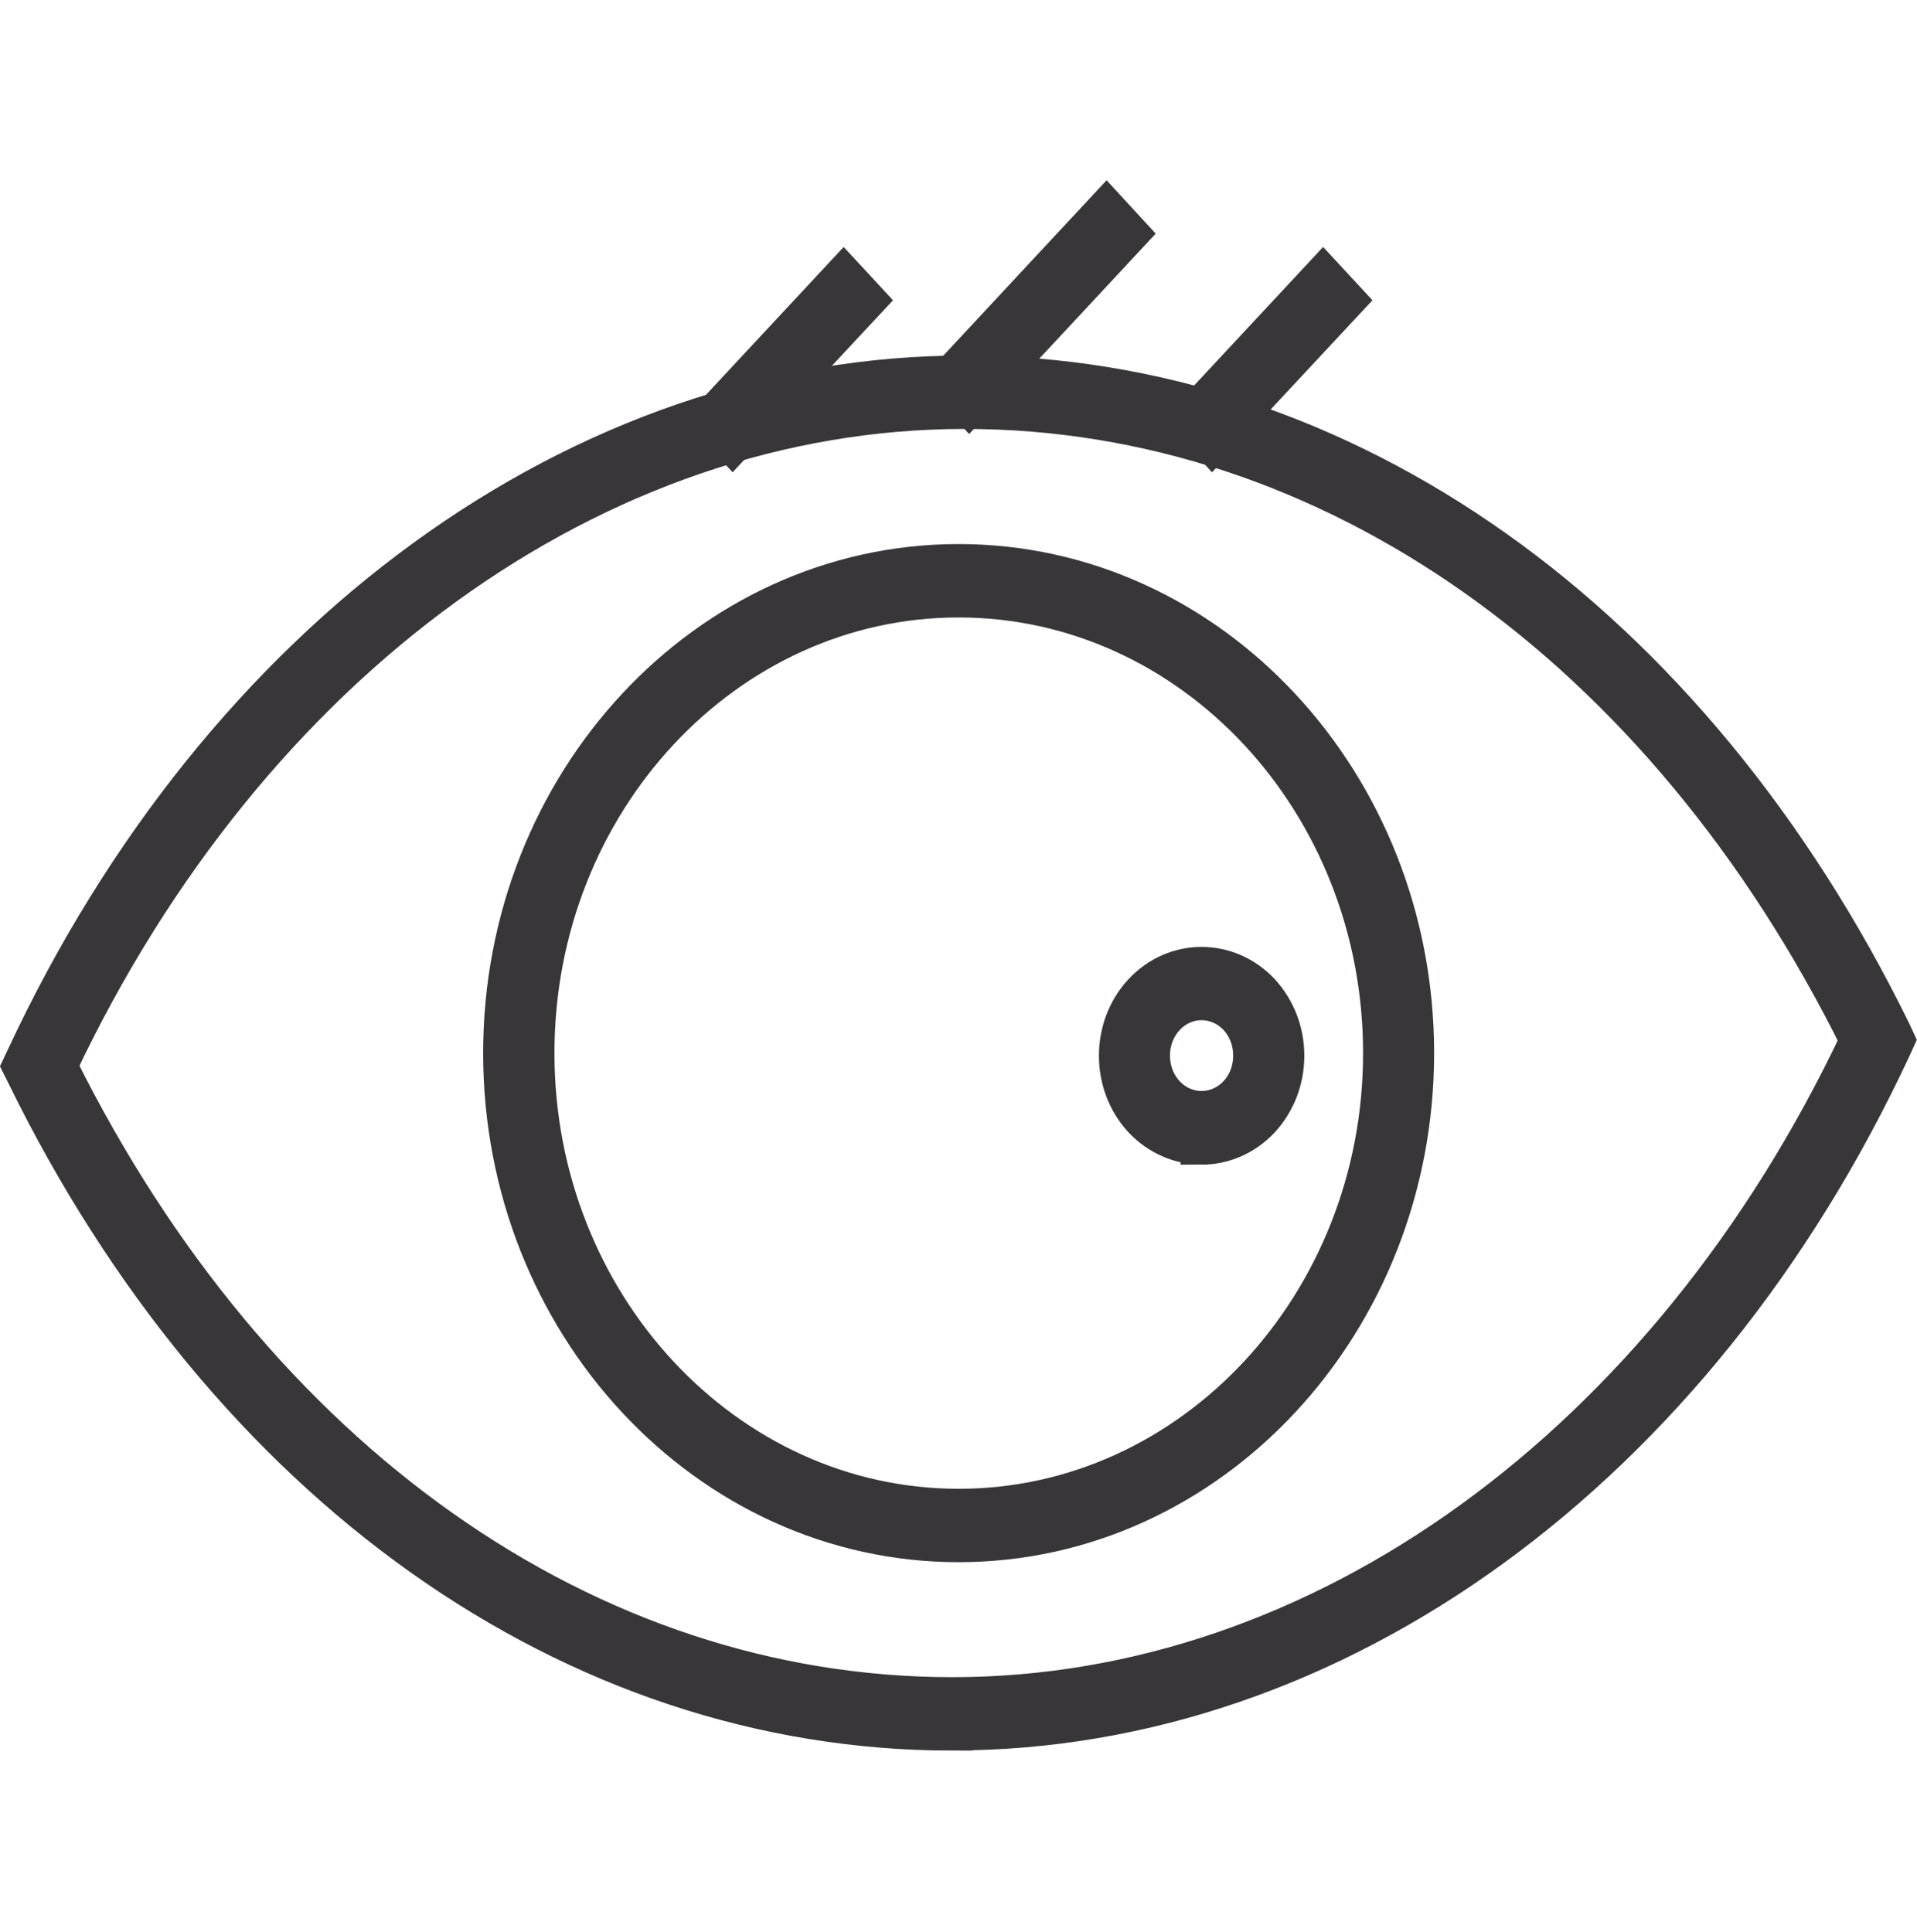 <?xml version="1.0" encoding="UTF-8" standalone="no"?>
<svg
   xmlns:dc="http://purl.org/dc/elements/1.1/"
   xmlns:cc="http://creativecommons.org/ns#"
   xmlns:rdf="http://www.w3.org/1999/02/22-rdf-syntax-ns#"
   xmlns:svg="http://www.w3.org/2000/svg"
   xmlns="http://www.w3.org/2000/svg"
   version="1.1"
   id="svg19079"
   viewBox="0 0 14.518 14.633"
   height="14.633"
   width="14.518">
  <defs
     id="defs19081" />
  <g
     transform="translate(-4.17,-5.046)"
     id="layer2">
    <path
       id="path10714"
       style="fill:none;stroke:#393639;stroke-width:0.312;stroke-linecap:butt;stroke-linejoin:miter;stroke-miterlimit:10;stroke-dasharray:none;stroke-opacity:1"
       d="m 4.598,13.12 c 1.488,2.998 4.02,4.786 6.785,4.786 2.795,0 5.425,-1.906 6.878,-4.98 -1.486,-2.999 -4.019,-4.787 -6.784,-4.787 -2.796,0 -5.426,1.907 -6.879,4.981 z m 6.785,5.03 c -2.867,0 -5.489,-1.859 -7.012,-4.973 l -0.028,-0.056 0.026,-0.055 c 1.485,-3.19 4.209,-5.171 7.107,-5.171 2.868,0 5.489,1.86 7.013,4.972 l 0.026,0.056 -0.025,0.055 c -1.486,3.191 -4.209,5.171 -7.107,5.171 z" />
    <path
       id="path10722"
       style="fill:none;stroke:#393639;stroke-width:0.312;stroke-linecap:butt;stroke-linejoin:miter;stroke-miterlimit:10;stroke-dasharray:none;stroke-opacity:1"
       d="m 11.43,9.567 c -1.774,0 -3.217,1.55 -3.217,3.456 0,1.905 1.444,3.456 3.217,3.456 1.775,0 3.219,-1.551 3.219,-3.456 0,-1.906 -1.444,-3.456 -3.219,-3.456 z m 0,7.156 c -1.9,0 -3.445,-1.66 -3.445,-3.7 0,-2.04 1.545,-3.7 3.445,-3.7 1.9,0 3.445,1.66 3.445,3.7 0,2.04 -1.545,3.7 -3.445,3.7 z" />
    <path
       id="path10738"
       style="fill:none;stroke:#393639;stroke-width:0.312;stroke-linecap:butt;stroke-linejoin:miter;stroke-miterlimit:10;stroke-dasharray:none;stroke-opacity:1"
       d="m 11.51,8.104 -0.16,-0.174 1.2,-1.289 0.16,0.174 -1.2,1.289 z" />
    <path
       id="path10746"
       style="fill:none;stroke:#393639;stroke-width:0.312;stroke-linecap:butt;stroke-linejoin:miter;stroke-miterlimit:10;stroke-dasharray:none;stroke-opacity:1"
       d="m 9.719,8.394 -0.16,-0.174 1,-1.074 0.161,0.174 -1.001,1.074 z" />
    <path
       id="path10754"
       style="fill:none;stroke:#393639;stroke-width:0.312;stroke-linecap:butt;stroke-linejoin:miter;stroke-miterlimit:10;stroke-dasharray:none;stroke-opacity:1"
       d="m 13.35,8.394 -0.16,-0.174 1,-1.074 0.161,0.174 -1.001,1.074 z" />
    <path
       id="path10762"
       style="fill:none;stroke:#393639;stroke-width:0.312;stroke-linecap:butt;stroke-linejoin:miter;stroke-miterlimit:10;stroke-dasharray:none;stroke-opacity:1"
       d="m 12.99,13.342 c 0.154,0.165 0.405,0.165 0.56,0 0.075,-0.08 0.115,-0.186 0.115,-0.3 0,-0.114 -0.04,-0.22 -0.115,-0.301 -0.155,-0.164 -0.406,-0.165 -0.56,10e-4 -0.154,0.165 -0.154,0.435 0,0.6 z m 0.28,0.369 c -0.16,0 -0.319,-0.066 -0.44,-0.195 -0.242,-0.261 -0.242,-0.686 0,-0.946 0.242,-0.261 0.637,-0.26 0.88,-10e-4 0.117,0.128 0.182,0.295 0.182,0.474 0,0.179 -0.065,0.346 -0.182,0.474 -0.121,0.129 -0.28,0.195 -0.44,0.195 z" />
  </g>
</svg>
